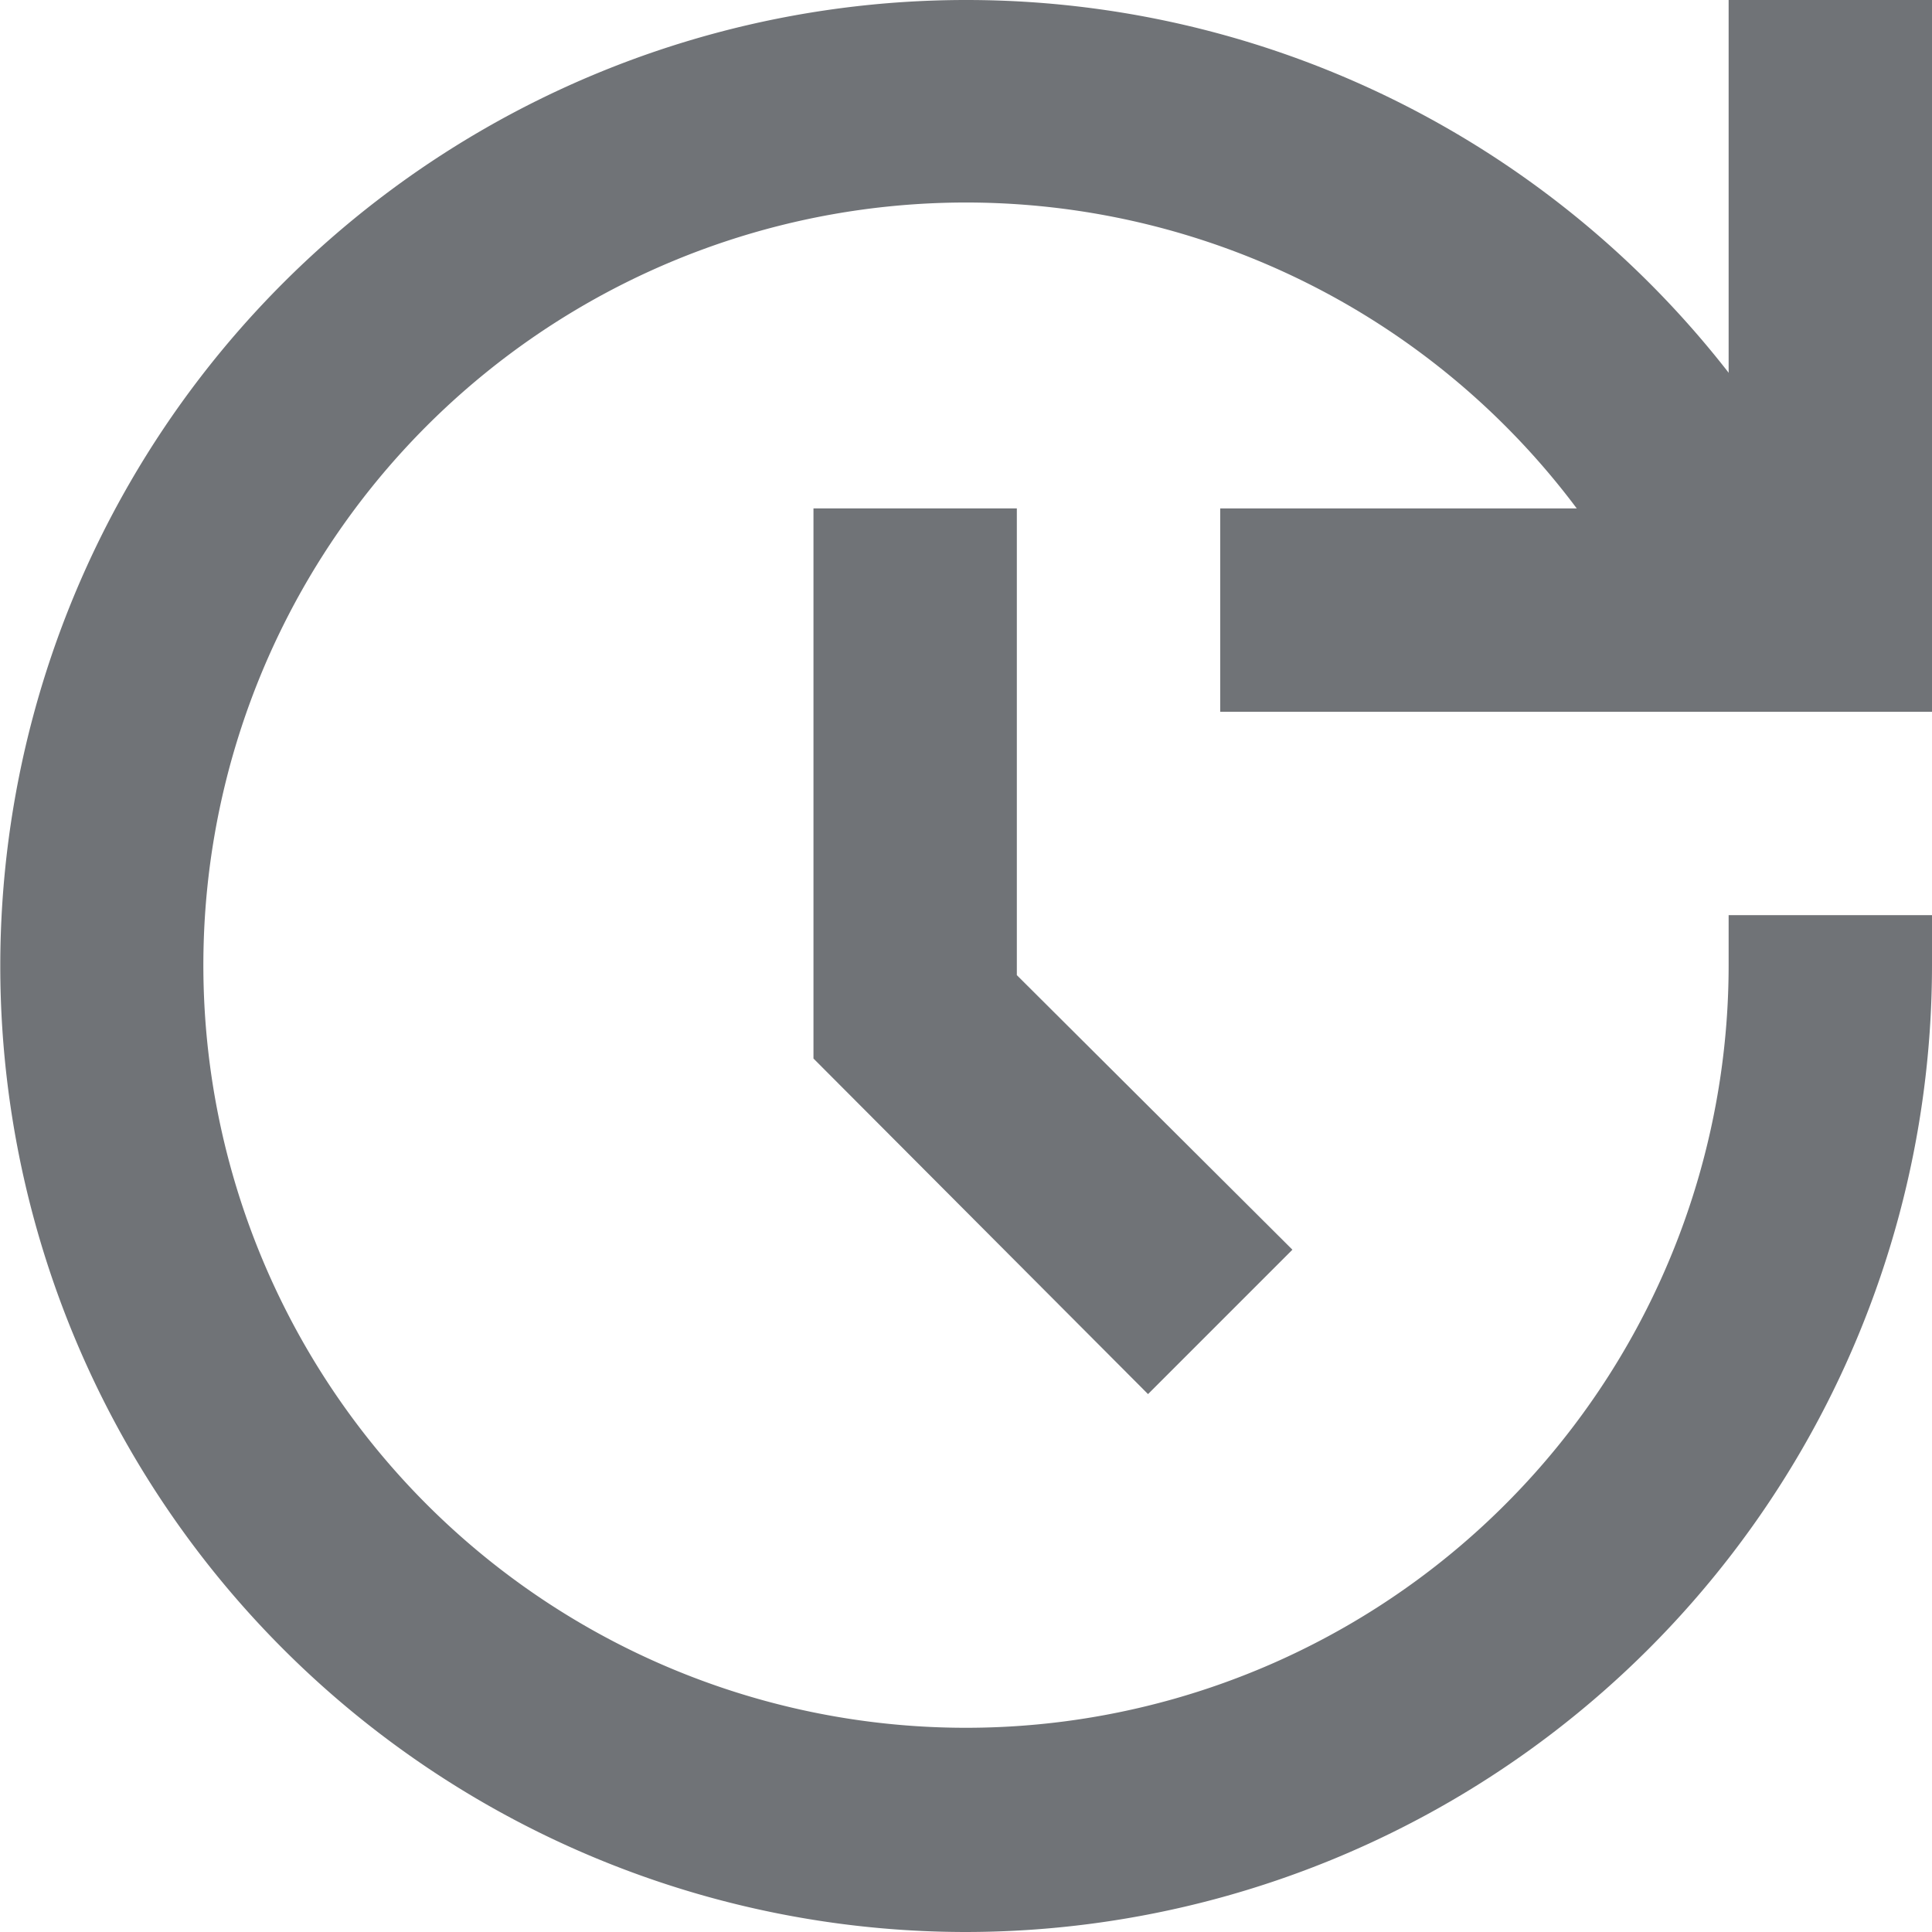 <svg id="Layer_1" data-name="Layer 1" xmlns="http://www.w3.org/2000/svg" viewBox="0 0 19 19"><defs><style>.cls-1{fill:#707377;}</style></defs><title>timelapse-top-level</title><polygon class="cls-1" points="11.29 13.71 8 10.41 8 5 10 5 10 9.59 12.71 12.29 11.29 13.71"/><path class="cls-1" d="M329.5,159a9.5,9.5,0,1,1,8.23-14.25l-1.73,1a7.5,7.5,0,1,0,1,3.75V149h2v0.5A9.51,9.51,0,0,1,329.5,159Z" transform="translate(-320 -140)"/><polygon class="cls-1" points="19 7 12 7 12 5 17 5 17 0 19 0 19 7"/></svg>